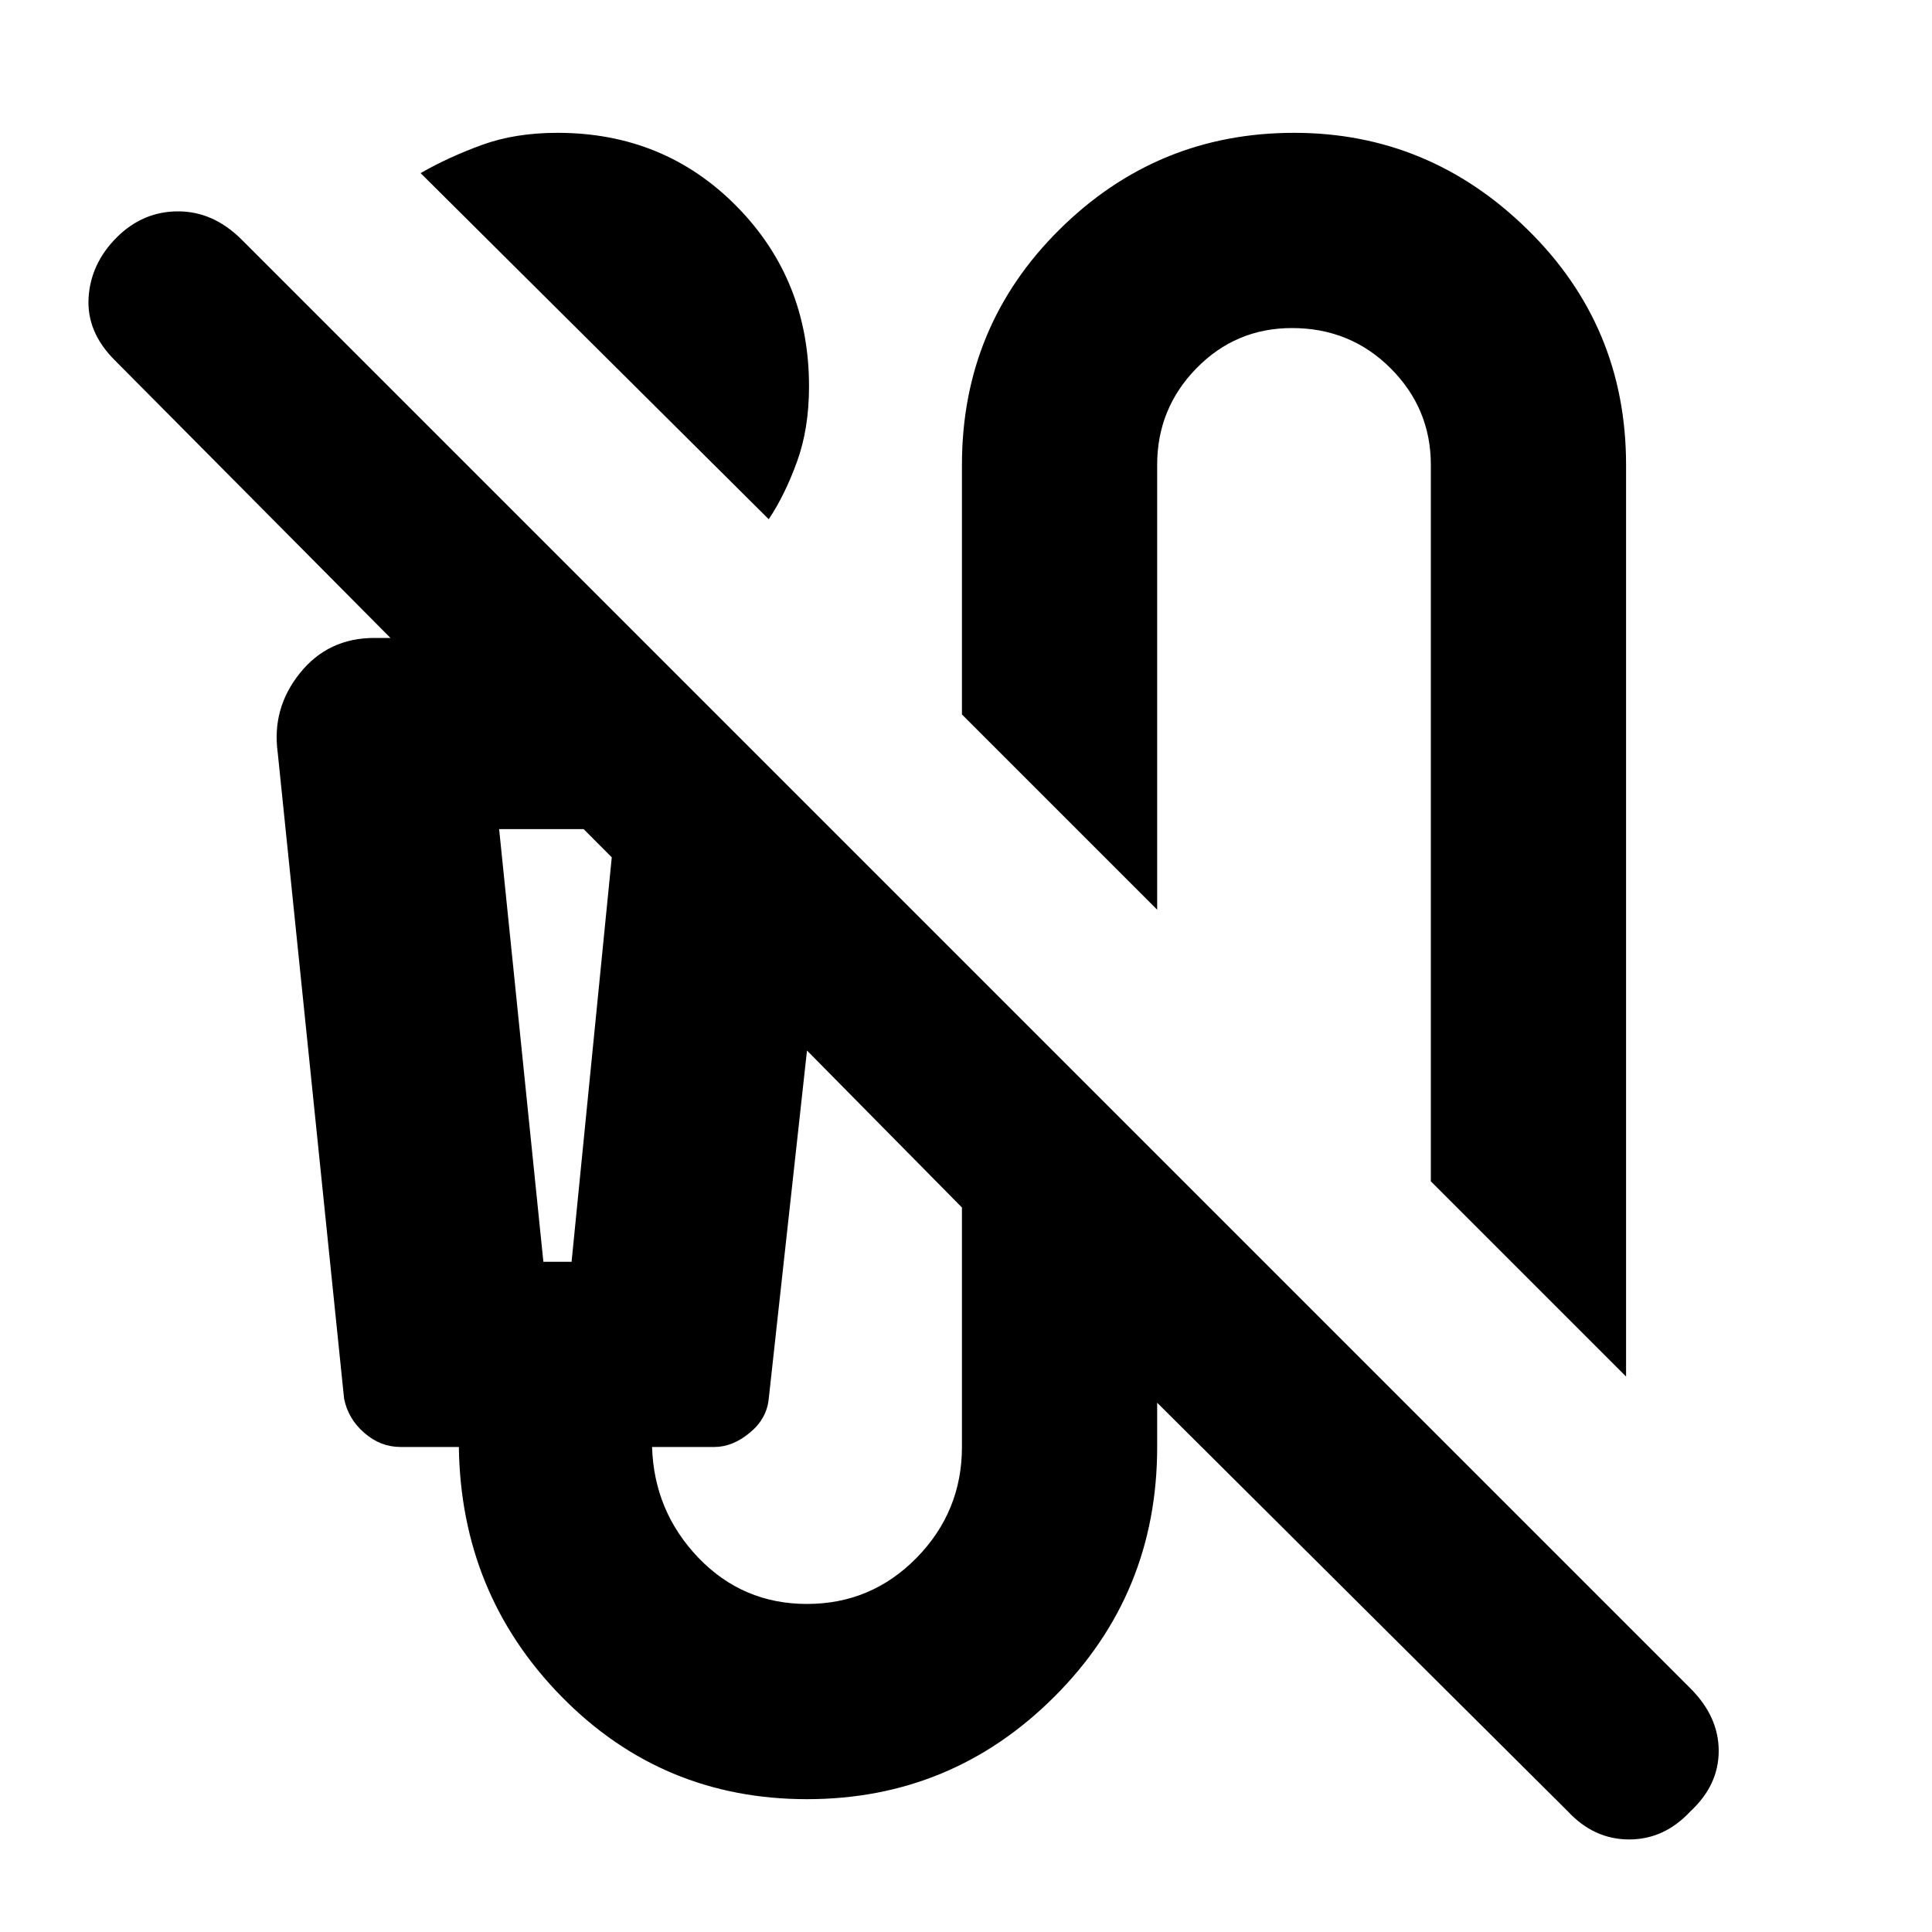 <svg xmlns="http://www.w3.org/2000/svg" height="20" width="20"><path d="M7.958 5.375 4.354 1.792Q4.646 1.625 4.99 1.5Q5.333 1.375 5.771 1.375Q6.875 1.375 7.625 2.135Q8.375 2.896 8.375 4Q8.375 4.438 8.25 4.781Q8.125 5.125 7.958 5.375ZM16.833 14.25 14.812 12.229V4.812Q14.812 4.229 14.396 3.813Q13.979 3.396 13.375 3.396Q12.792 3.396 12.385 3.813Q11.979 4.229 11.979 4.812V9.417L9.958 7.396V4.812Q9.958 3.375 10.969 2.375Q11.979 1.375 13.396 1.375Q14.792 1.375 15.812 2.375Q16.833 3.375 16.833 4.812ZM16.229 18.75 11.979 14.521V14.979Q11.979 16.5 10.917 17.562Q9.854 18.625 8.354 18.625Q6.854 18.625 5.812 17.562Q4.771 16.5 4.75 14.979H4.146Q3.938 14.979 3.771 14.833Q3.604 14.688 3.562 14.479L2.875 7.792Q2.812 7.333 3.104 6.969Q3.396 6.604 3.875 6.604H4.042L1.188 3.729Q0.896 3.438 0.917 3.083Q0.938 2.729 1.208 2.458Q1.479 2.188 1.844 2.188Q2.208 2.188 2.5 2.479L17.5 17.479Q17.792 17.771 17.792 18.125Q17.792 18.479 17.5 18.75Q17.229 19.042 16.865 19.042Q16.5 19.042 16.229 18.75ZM5.625 13.062H5.917L6.333 8.875L6.042 8.583H5.167ZM8.354 16.604Q9.021 16.604 9.49 16.125Q9.958 15.646 9.958 14.979V12.5L8.354 10.875L7.958 14.479Q7.938 14.688 7.76 14.833Q7.583 14.979 7.396 14.979H6.75Q6.771 15.646 7.229 16.125Q7.688 16.604 8.354 16.604ZM5.167 8.583H6.042H6.333H5.917H5.625Z"/></svg>